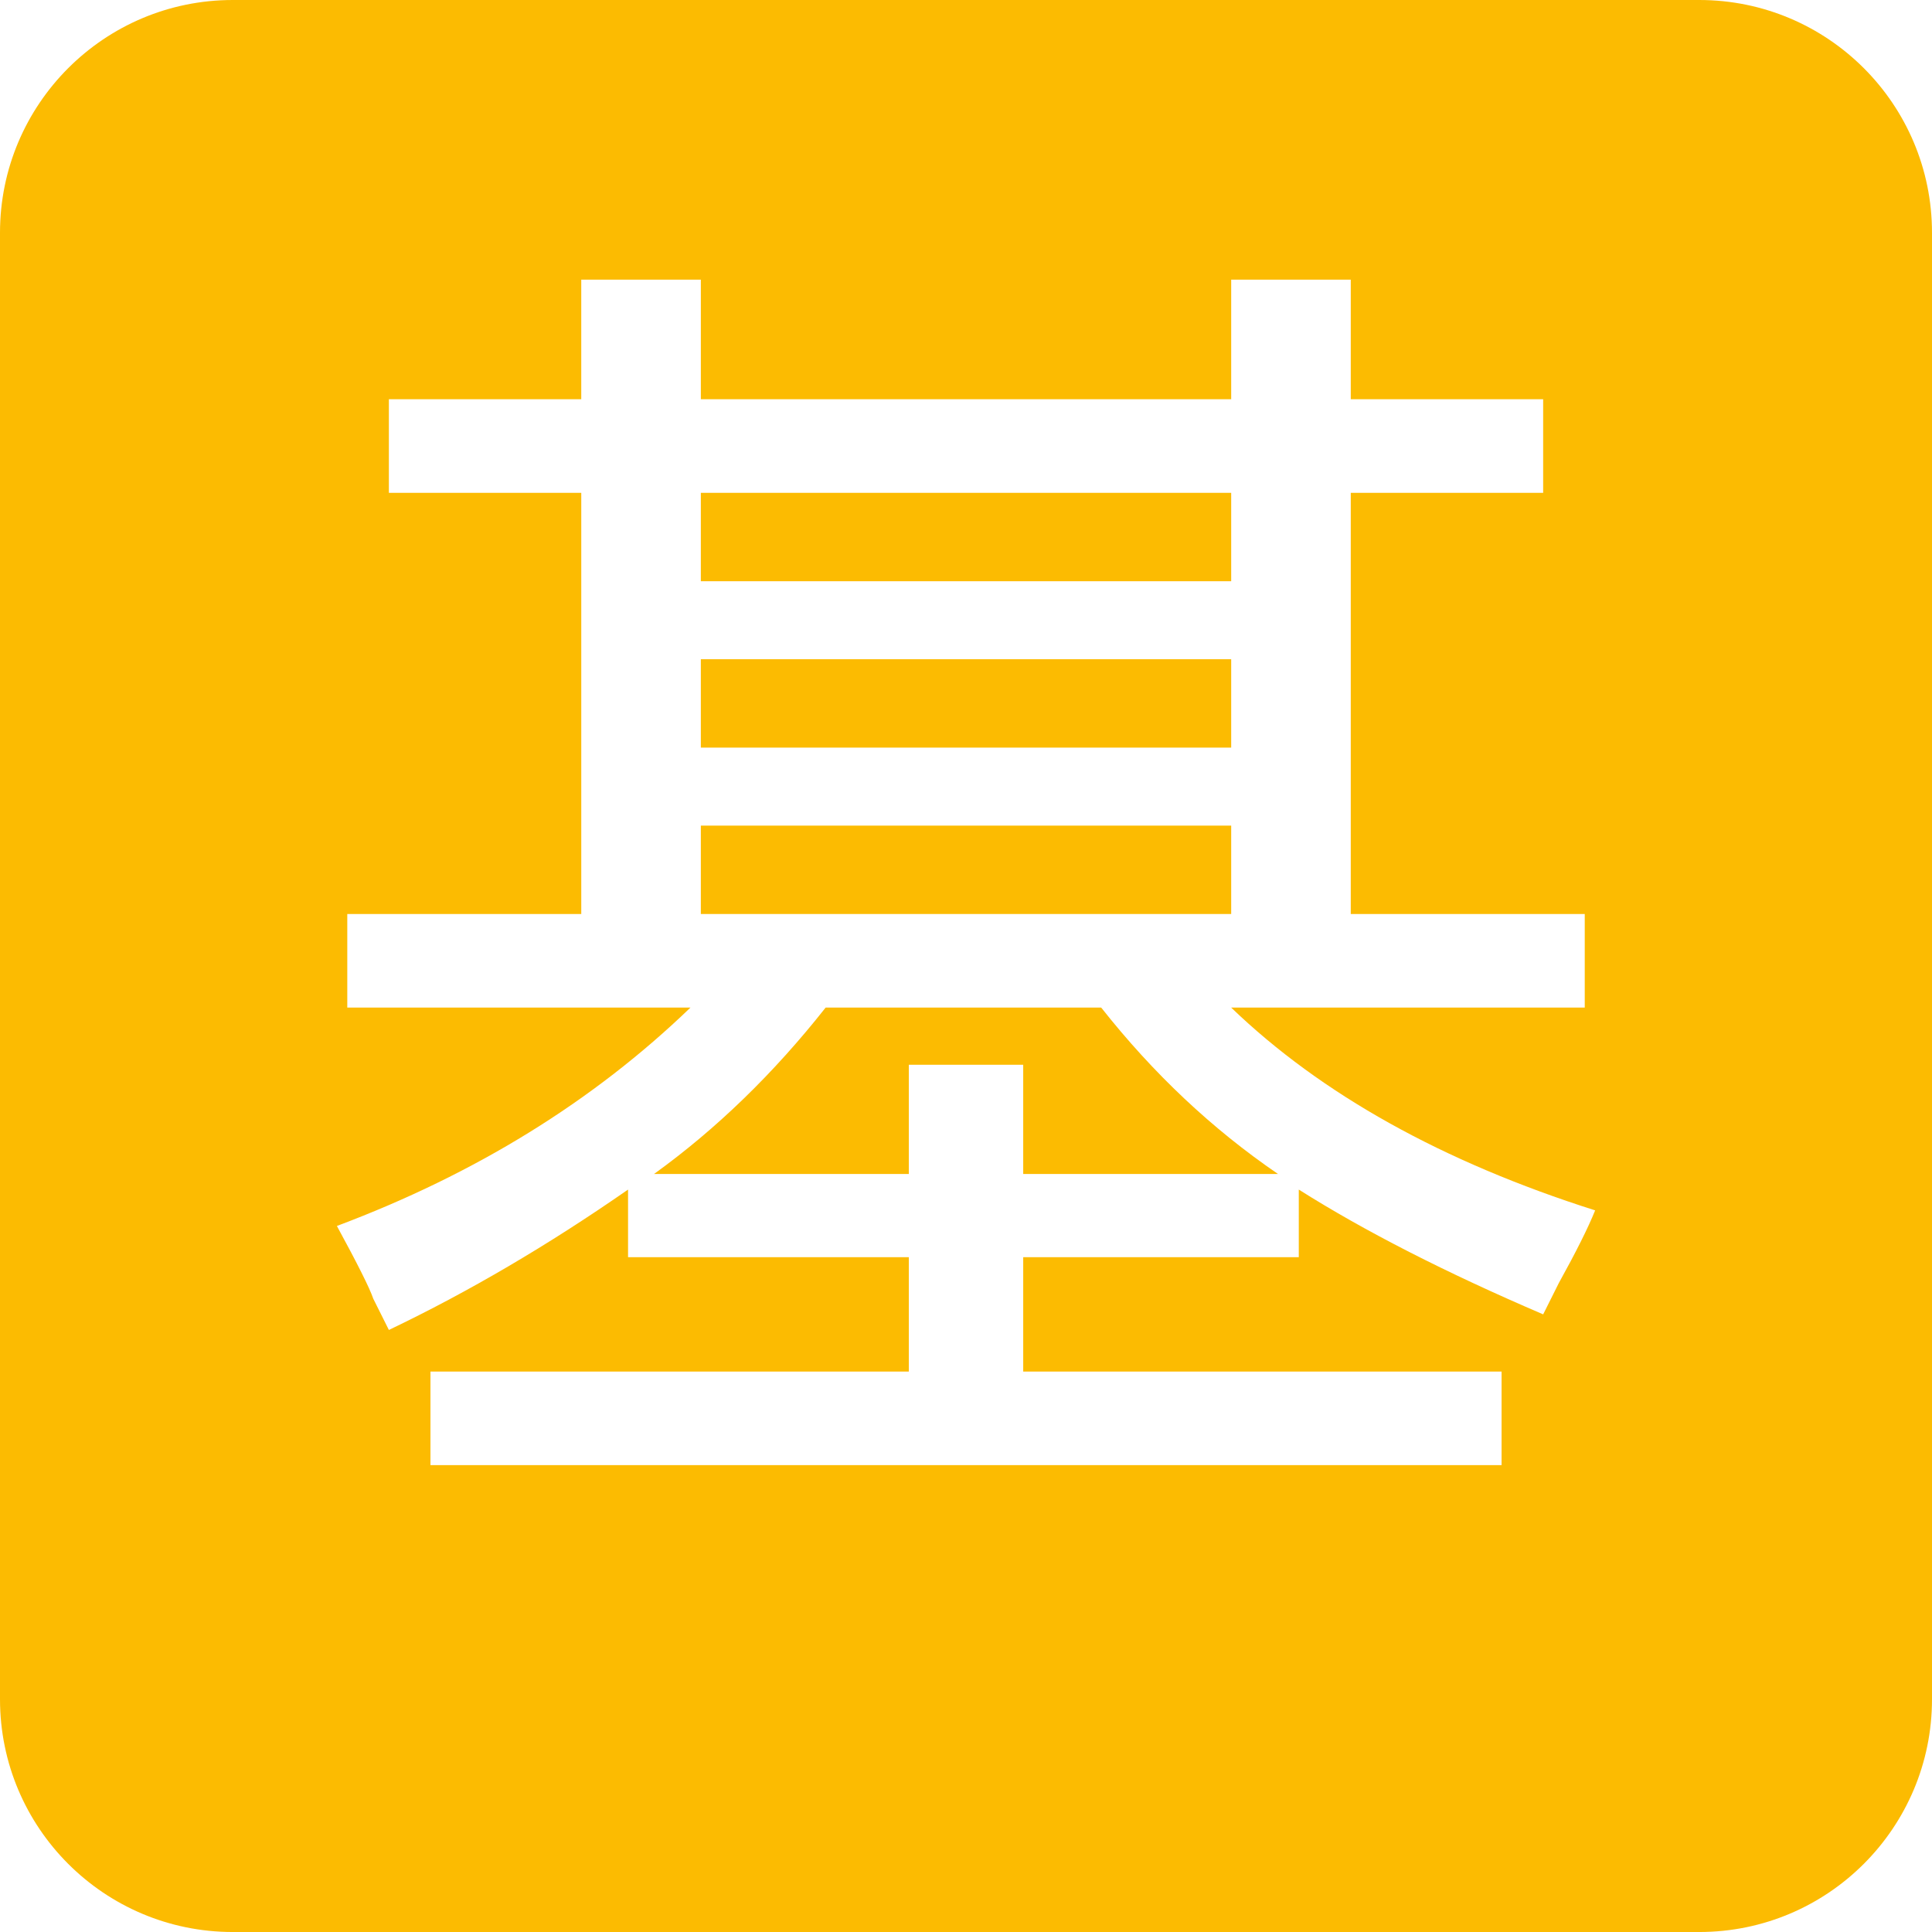 <?xml version="1.0" encoding="utf-8"?>
<!-- Generator: Adobe Illustrator 17.0.0, SVG Export Plug-In . SVG Version: 6.00 Build 0)  -->
<!DOCTYPE svg PUBLIC "-//W3C//DTD SVG 1.1//EN" "http://www.w3.org/Graphics/SVG/1.1/DTD/svg11.dtd">
<svg version="1.1" id="图层_1" xmlns="http://www.w3.org/2000/svg" xmlns:xlink="http://www.w3.org/1999/xlink" x="0px" y="0px"
	 width="165.999px" height="166px" viewBox="17 17.869 165.999 166" enable-background="new 17 17.869 165.999 166"
	 xml:space="preserve">
<g id="图层_4">
	<g>
		<rect x="77.217" y="60.214" fill="#FCBB01" width="45.568" height="7.595"/>
		<rect x="77.217" y="74.51" fill="#FCBB01" width="45.568" height="7.594"/>
		<rect x="77.217" y="88.806" fill="#FCBB01" width="45.568" height="7.595"/>
		<path fill="#FCBB01" d="M162.999,17.869H37c-11.046,0-20,8.954-20,20v126c0,11.047,8.954,20,20,20h125.999
			c11.047,0,20-8.953,20-20v-126C182.999,26.823,174.047,17.869,162.999,17.869z M150.93,128.119
			c-0.601,1.193-1.047,2.087-1.34,2.681c-8.342-3.574-15.343-7.147-20.997-10.722v5.808h-23.678v9.828h41.101v8.041H53.986v-8.041
			h41.101v-9.828H70.963v-5.808c-6.855,4.768-13.703,8.788-20.55,12.062c-0.3-0.593-0.747-1.486-1.34-2.681
			c-0.3-0.893-1.34-2.973-3.127-6.254c11.908-4.467,22.037-10.722,30.378-18.763H46.839V96.4h20.104V60.214h-16.53v-8.042h16.529
			V41.898h10.275v10.275h45.568V41.898h10.274v10.275h16.53v8.042h-16.53v36.186h20.104v8.042h-30.378
			c7.741,7.448,18.163,13.256,31.271,17.423C153.456,123.358,152.415,125.439,150.93,128.119z"/>
		<path fill="#FCBB01" d="M111.616,104.442H87.939c-4.467,5.661-9.382,10.429-14.743,14.296h21.891v-9.382h9.828v9.382h21.891
			C121.145,114.871,116.084,110.103,111.616,104.442z"/>
	</g>
</g>
</svg>
